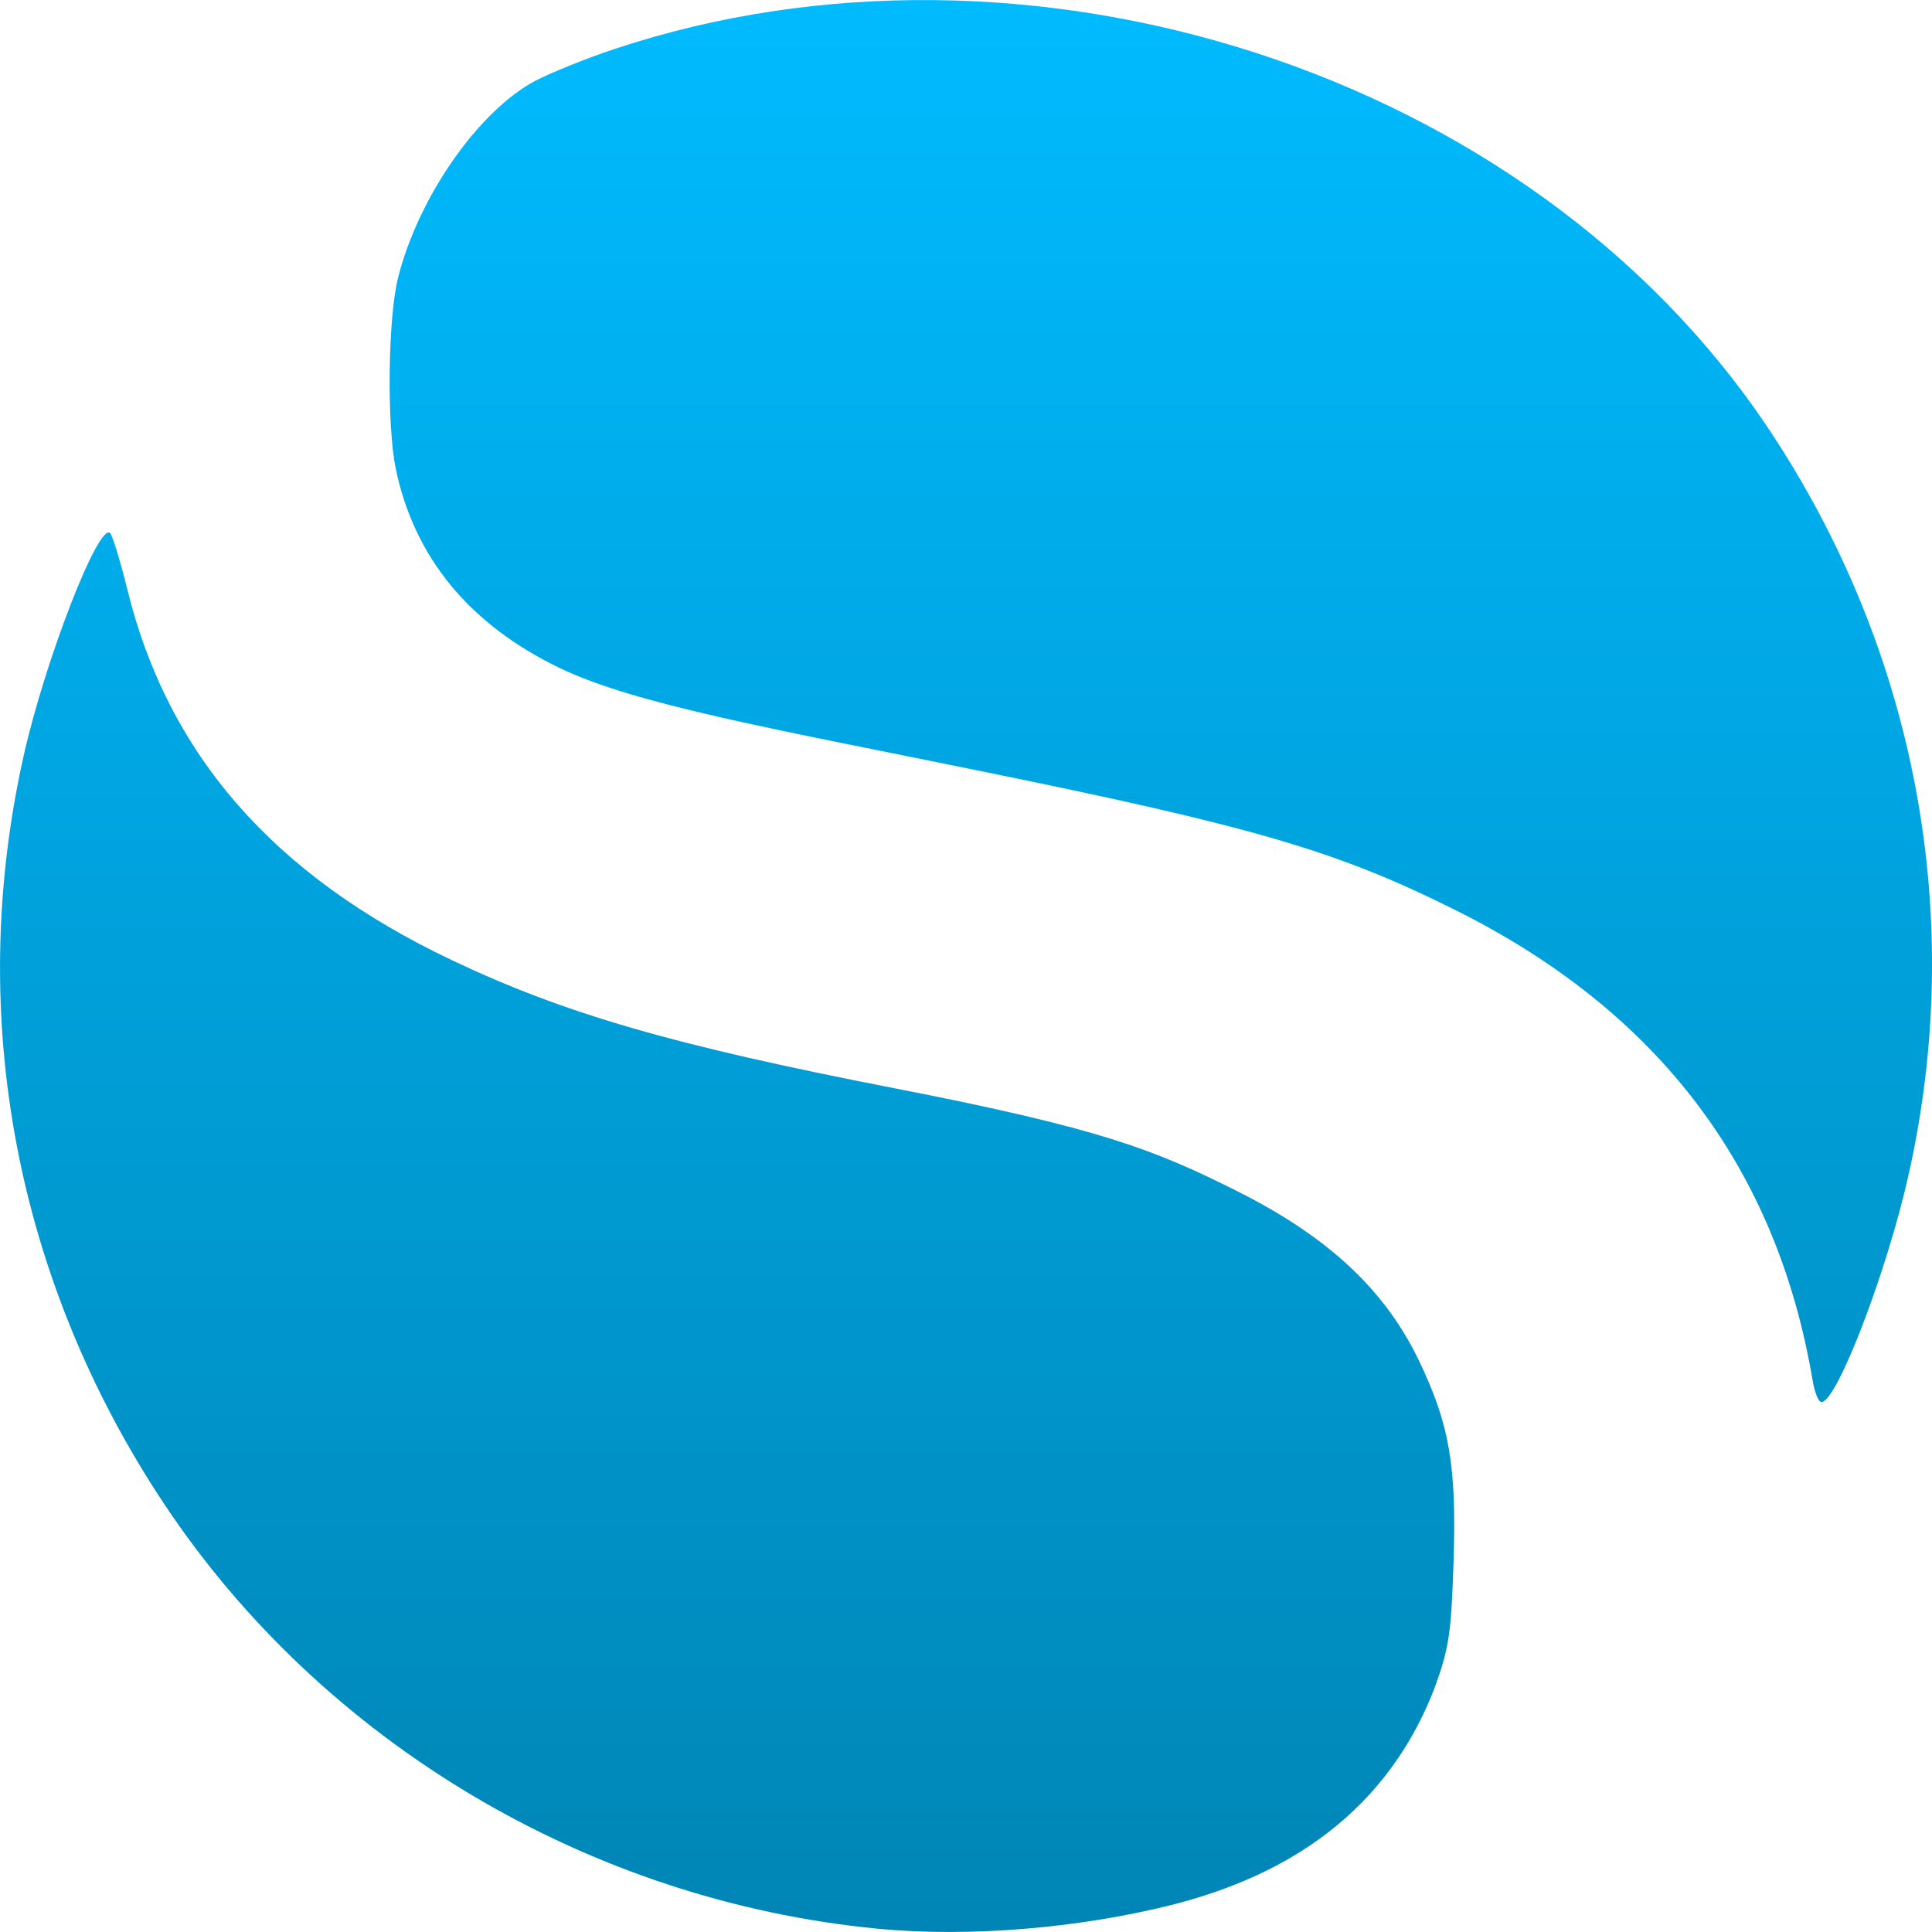 <svg xmlns="http://www.w3.org/2000/svg" xmlns:xlink="http://www.w3.org/1999/xlink" width="64" height="64" viewBox="0 0 64 64" version="1.1">
<defs>
<linearGradient id="linear0" gradientUnits="userSpaceOnUse" x1="0" y1="0" x2="0" y2="1" gradientTransform="matrix(64,0,0,64,0,0)">
<stop offset="0" style="stop-color:#00bbff;stop-opacity:1;"/>
<stop offset="1" style="stop-color:#0085b5;stop-opacity:1;"/>
</linearGradient>
</defs>
<g id="surface1">
<path style=" stroke:none;fill-rule:nonzero;fill:url(#linear0);" d="M 29.074 63.891 C 19.512 62.969 10.688 57.715 5.441 49.824 C 0.516 42.414 -1.137 33.641 0.777 25.066 C 1.488 21.875 3.285 17.258 3.652 17.664 C 3.73 17.758 3.988 18.59 4.215 19.516 C 5.559 24.996 9.062 29 14.957 31.801 C 18.715 33.586 22.309 34.625 29.656 36.055 C 36.469 37.383 38.227 38.078 40.98 39.457 C 43.984 40.965 45.859 42.707 46.988 45.039 C 48.012 47.16 48.254 48.543 48.152 51.699 C 48.074 54.109 48.004 54.594 47.52 55.922 C 45.773 60.441 42.078 62.289 38.727 63.125 C 35.719 63.867 32.125 64.184 29.074 63.891 Z M 60.047 45.738 C 58.852 38.656 54.91 33.477 48.176 30.129 C 44.273 28.184 41.531 27.383 32.43 25.531 C 25.586 24.137 21.09 23.344 18.566 22.141 C 15.562 20.703 13.719 18.469 13.109 15.52 C 12.809 14.062 12.852 10.512 13.188 9.191 C 13.863 6.527 15.832 3.703 17.711 2.688 C 18.215 2.422 19.406 1.938 20.363 1.621 C 33.945 -2.898 50.629 2.277 58.586 14.203 C 63.48 21.543 65.141 30.383 63.223 38.922 C 62.508 42.121 60.848 46.445 60.34 46.445 C 60.242 46.445 60.113 46.129 60.047 45.738 Z M 60.047 45.738 "/>
</g>
</svg>
